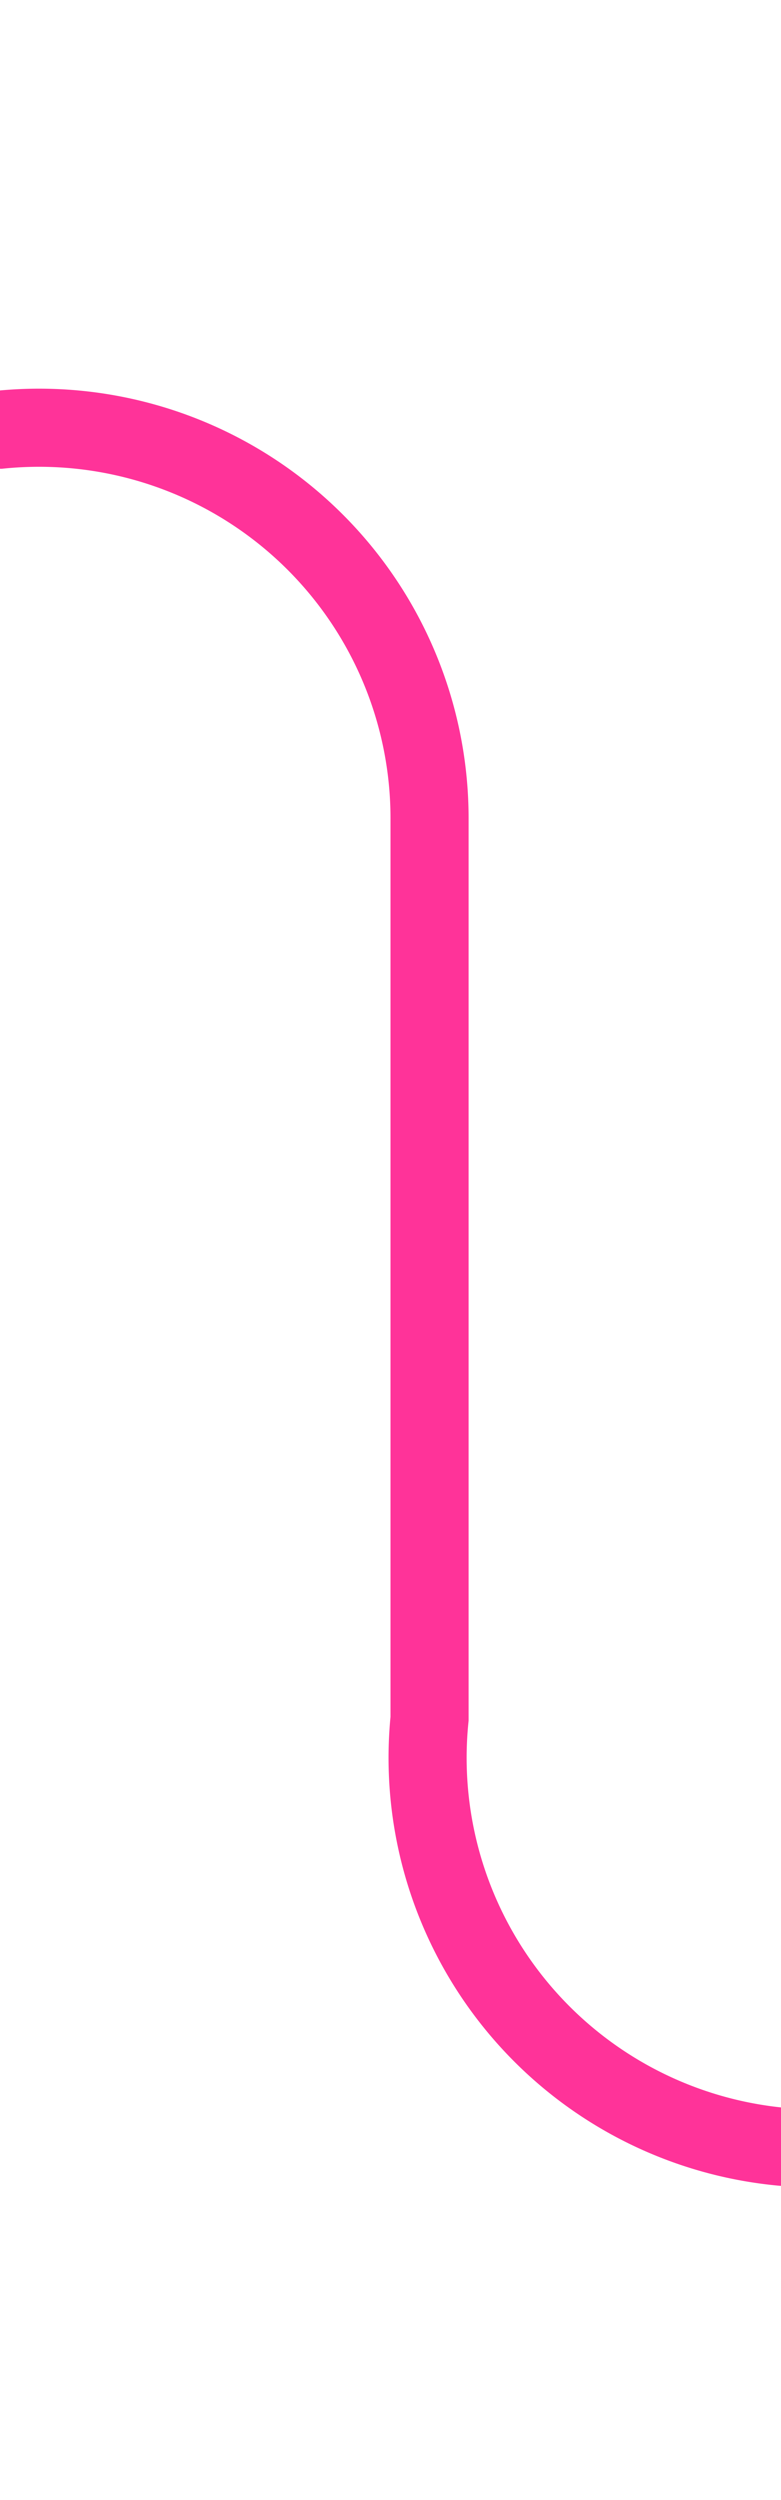 ﻿<?xml version="1.0" encoding="utf-8"?>
<svg version="1.1" xmlns:xlink="http://www.w3.org/1999/xlink" width="10px" height="32px" preserveAspectRatio="xMidYMin meet" viewBox="2246 1675  8 32" xmlns="http://www.w3.org/2000/svg">
  <path d="M 1962.5 1694  L 1962.5 1685  A 5 5 0 0 1 1967.5 1680.5 L 2245 1680.5  A 5 5 0 0 1 2250.5 1685.5 L 2250.5 1697  A 5 5 0 0 0 2255.5 1702.5 L 2265 1702.5  " stroke-width="1" stroke="#ff3399" fill="none" />
  <path d="M 1962.5 1689  A 3 3 0 0 0 1959.5 1692 A 3 3 0 0 0 1962.5 1695 A 3 3 0 0 0 1965.5 1692 A 3 3 0 0 0 1962.5 1689 Z " fill-rule="nonzero" fill="#ff3399" stroke="none" />
</svg>